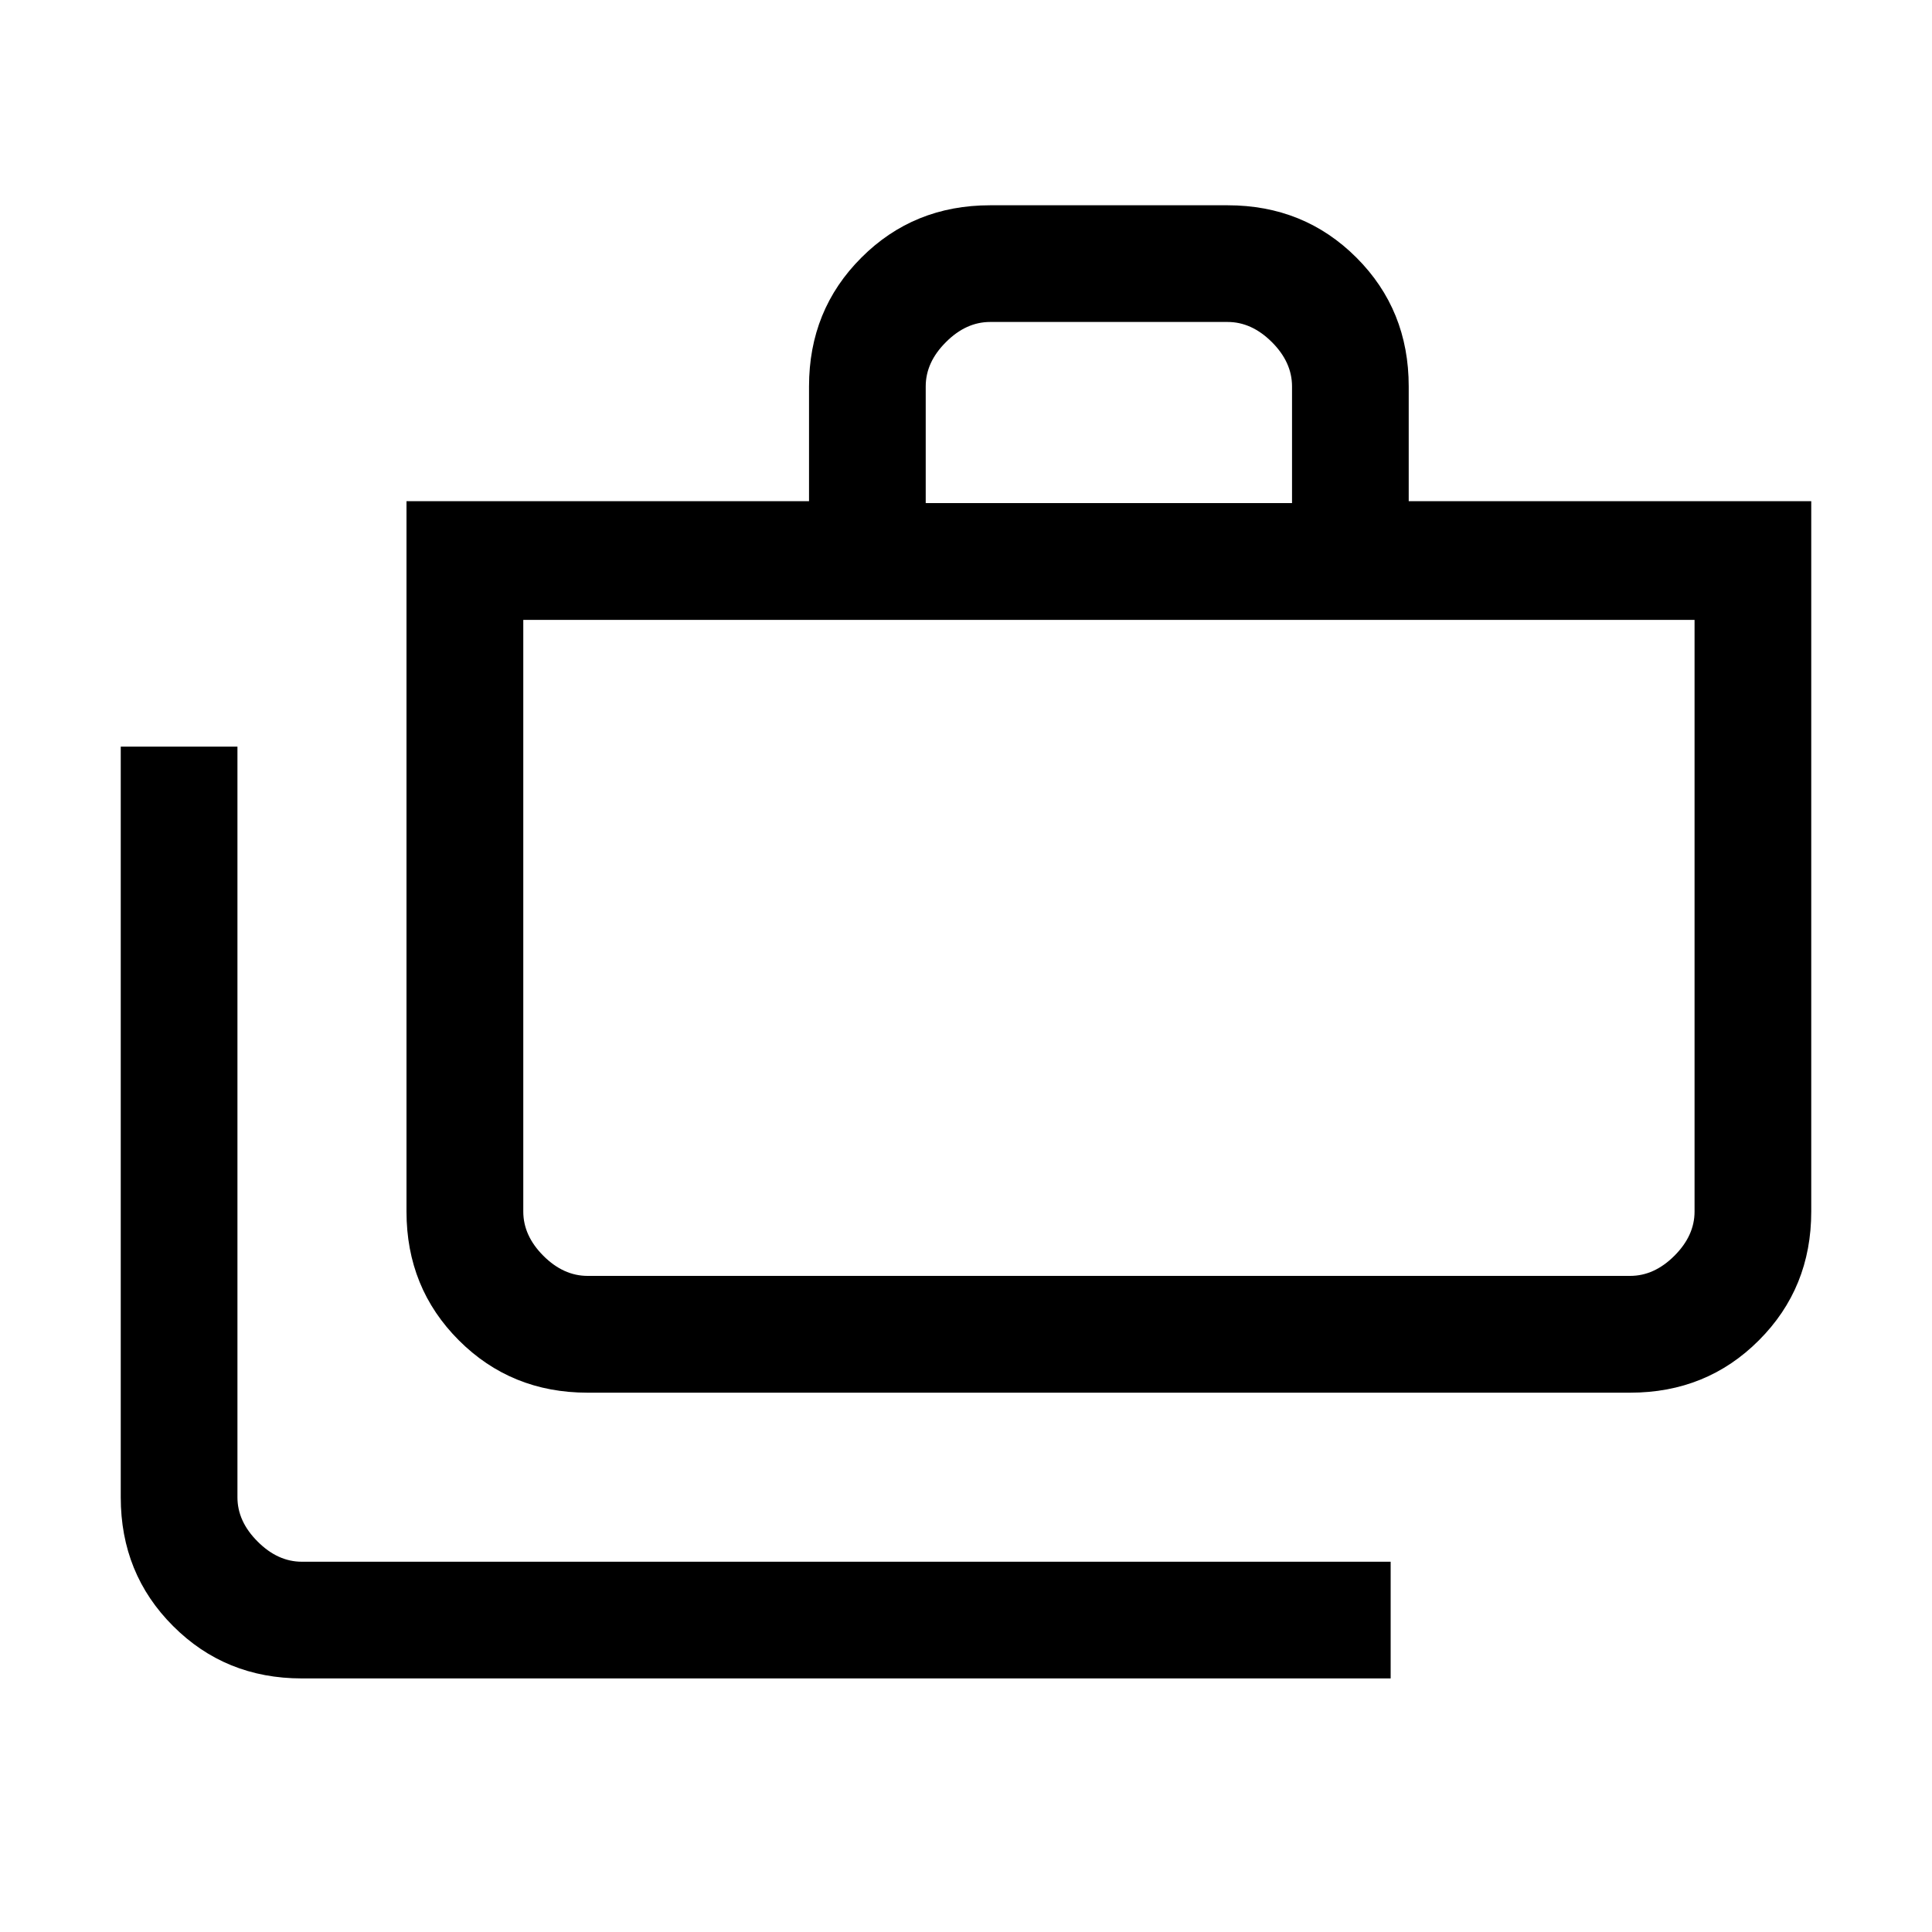 <svg xmlns="http://www.w3.org/2000/svg" height="20" width="20"><path d="M14.396 17.375H3.125Q2.333 17.375 1.792 16.833Q1.25 16.292 1.25 15.5V7.729H2.458V15.5Q2.458 15.75 2.667 15.958Q2.875 16.167 3.125 16.167H14.396ZM6.083 14.417Q5.292 14.417 4.75 13.875Q4.208 13.333 4.208 12.542V5.188H8.375V4Q8.375 3.208 8.917 2.667Q9.458 2.125 10.25 2.125H12.708Q13.5 2.125 14.042 2.667Q14.583 3.208 14.583 4V5.188H18.75V12.542Q18.75 13.333 18.208 13.875Q17.667 14.417 16.875 14.417ZM9.583 5.208H13.375V4Q13.375 3.75 13.167 3.542Q12.958 3.333 12.708 3.333H10.25Q10 3.333 9.792 3.542Q9.583 3.75 9.583 4ZM6.083 13.208H16.875Q17.125 13.208 17.333 13Q17.542 12.792 17.542 12.542V6.417H5.417V12.542Q5.417 12.792 5.625 13Q5.833 13.208 6.083 13.208ZM5.417 6.417V12.542Q5.417 12.833 5.417 13.021Q5.417 13.208 5.417 13.208Q5.417 13.208 5.417 13.021Q5.417 12.833 5.417 12.542Z"/></svg>